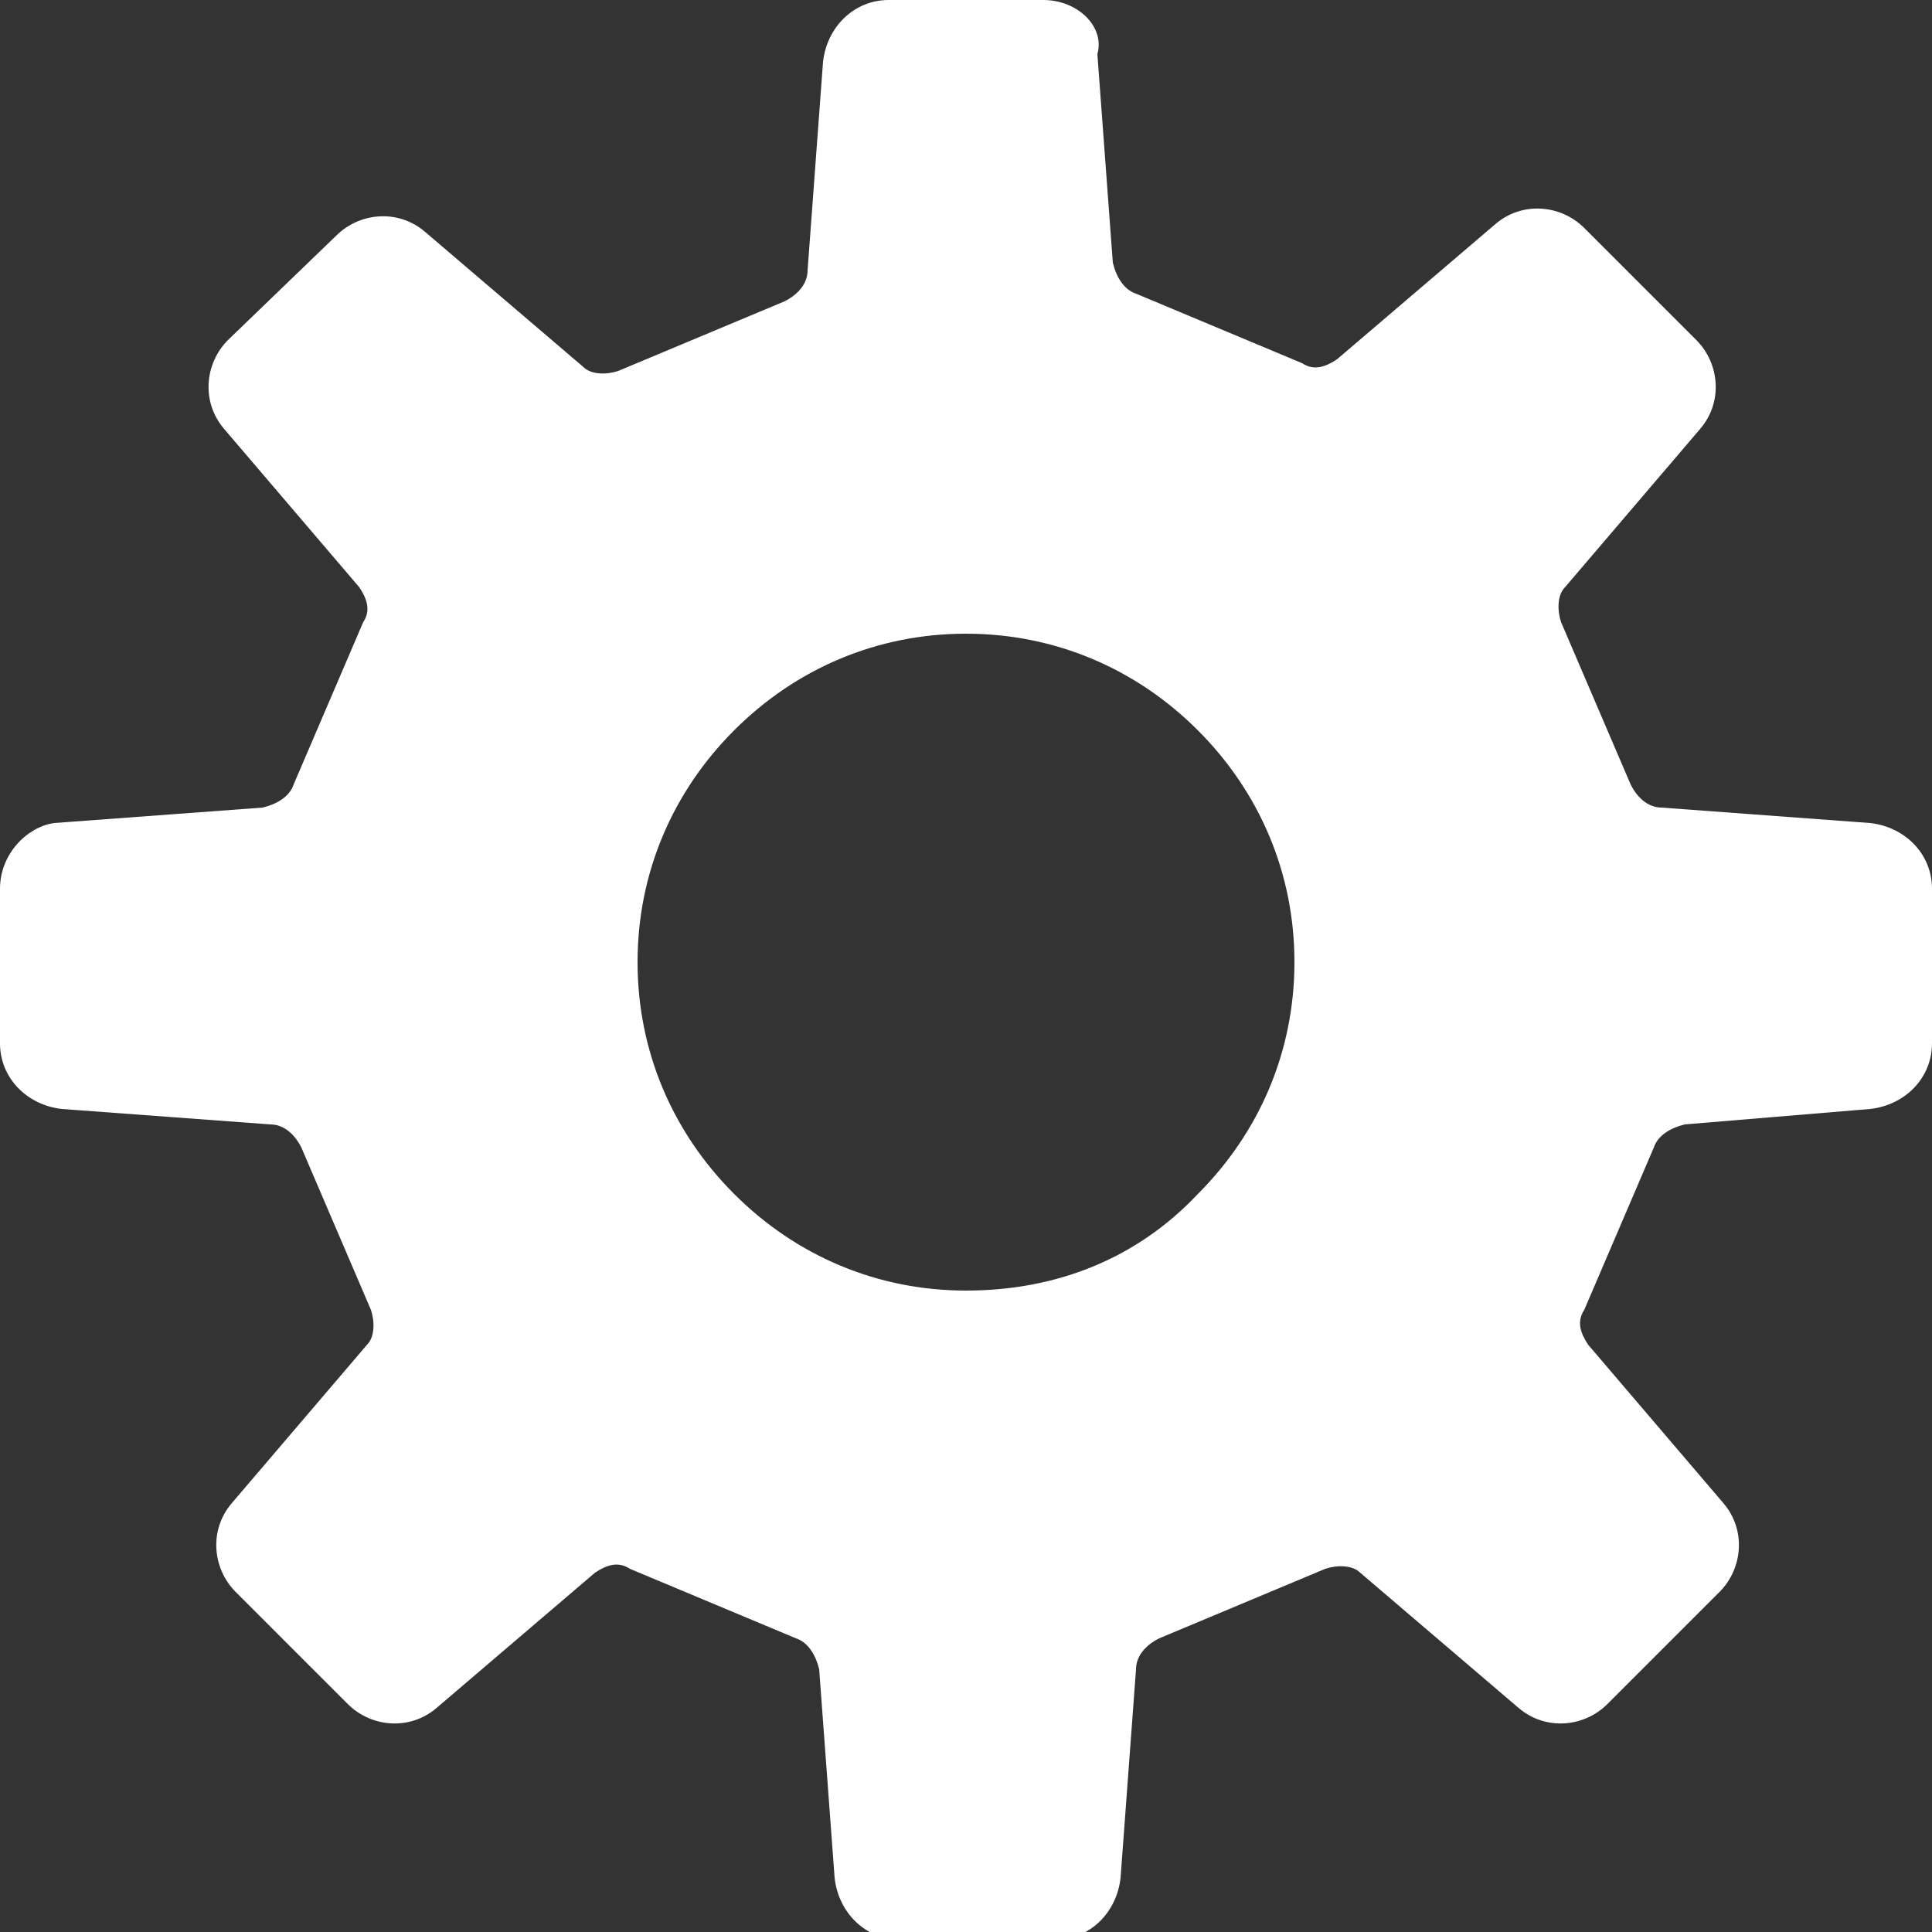 <?xml version="1.0" encoding="utf-8"?>
<!-- Generator: Adobe Illustrator 27.3.1, SVG Export Plug-In . SVG Version: 6.00 Build 0)  -->
<svg version="1.1" id="_x32_" xmlns="http://www.w3.org/2000/svg" xmlns:xlink="http://www.w3.org/1999/xlink" x="0px" y="0px"
	 viewBox="0 0 50 50" style="enable-background:new 0 0 50 50;" xml:space="preserve">
<rect x="0" y="0" width="50" height="50" fill="#333333" stroke="none"/>
<style type="text/css">
	.st0{fill:#FFFFFF;}
</style>
<g>
	<path class="st0" d="M48.4,28.7c0.9-0.1,1.6-0.8,1.6-1.7v-4c0-0.9-0.7-1.6-1.6-1.7l-5.4-0.4c-0.3,0-0.6-0.2-0.8-0.6l-1.8-4.2
		c-0.1-0.3-0.1-0.7,0.1-0.9l3.5-4.1c0.6-0.7,0.5-1.7-0.1-2.3l-2.9-2.9c-0.6-0.6-1.6-0.7-2.3-0.1l-4.1,3.5c-0.3,0.2-0.6,0.3-0.9,0.1
		l-4.3-1.8c-0.3-0.1-0.5-0.4-0.6-0.8l-0.4-5.4C28.6,0.7,27.9,0,27,0h-4c-0.9,0-1.6,0.7-1.7,1.6l-0.4,5.4c0,0.3-0.2,0.6-0.6,0.8
		l-4.3,1.8c-0.3,0.1-0.7,0.1-0.9-0.1l-4.1-3.5c-0.7-0.6-1.7-0.5-2.3,0.1L5.9,8.8c-0.6,0.6-0.7,1.6-0.1,2.3l3.5,4.1
		c0.2,0.3,0.3,0.6,0.1,0.9l-1.8,4.2c-0.1,0.3-0.4,0.5-0.8,0.6l-5.4,0.4C0.7,21.4,0,22.1,0,23v4c0,0.9,0.7,1.6,1.6,1.7l5.4,0.4
		c0.3,0,0.6,0.2,0.8,0.6l1.8,4.2c0.1,0.3,0.1,0.7-0.1,0.9l-3.5,4.1c-0.6,0.7-0.5,1.7,0.1,2.3l2.9,2.9c0.6,0.6,1.6,0.7,2.3,0.1
		l4.1-3.5c0.3-0.2,0.6-0.3,0.9-0.1l4.3,1.8c0.3,0.1,0.5,0.4,0.6,0.8l0.4,5.4c0.1,0.9,0.8,1.6,1.7,1.6h4c0.9,0,1.6-0.7,1.7-1.6
		l0.4-5.4c0-0.3,0.2-0.6,0.6-0.8l4.3-1.8c0.3-0.1,0.7-0.1,0.9,0.1l4.1,3.5c0.7,0.6,1.7,0.5,2.3-0.1l2.9-2.9c0.6-0.6,0.7-1.6,0.1-2.3
		l-3.5-4.1c-0.2-0.3-0.3-0.6-0.1-0.9l1.8-4.2c0.1-0.3,0.4-0.5,0.8-0.6L48.4,28.7z M25,33.4c-2.3,0-4.4-0.9-6-2.5
		c-1.6-1.6-2.5-3.7-2.5-6c0-2.3,0.9-4.4,2.5-6c1.6-1.6,3.7-2.5,6-2.5c2.3,0,4.4,0.9,6,2.5c1.6,1.6,2.5,3.7,2.5,6
		c0,2.3-0.9,4.4-2.5,6C29.4,32.6,27.3,33.4,25,33.4z"/>
</g>
</svg>

